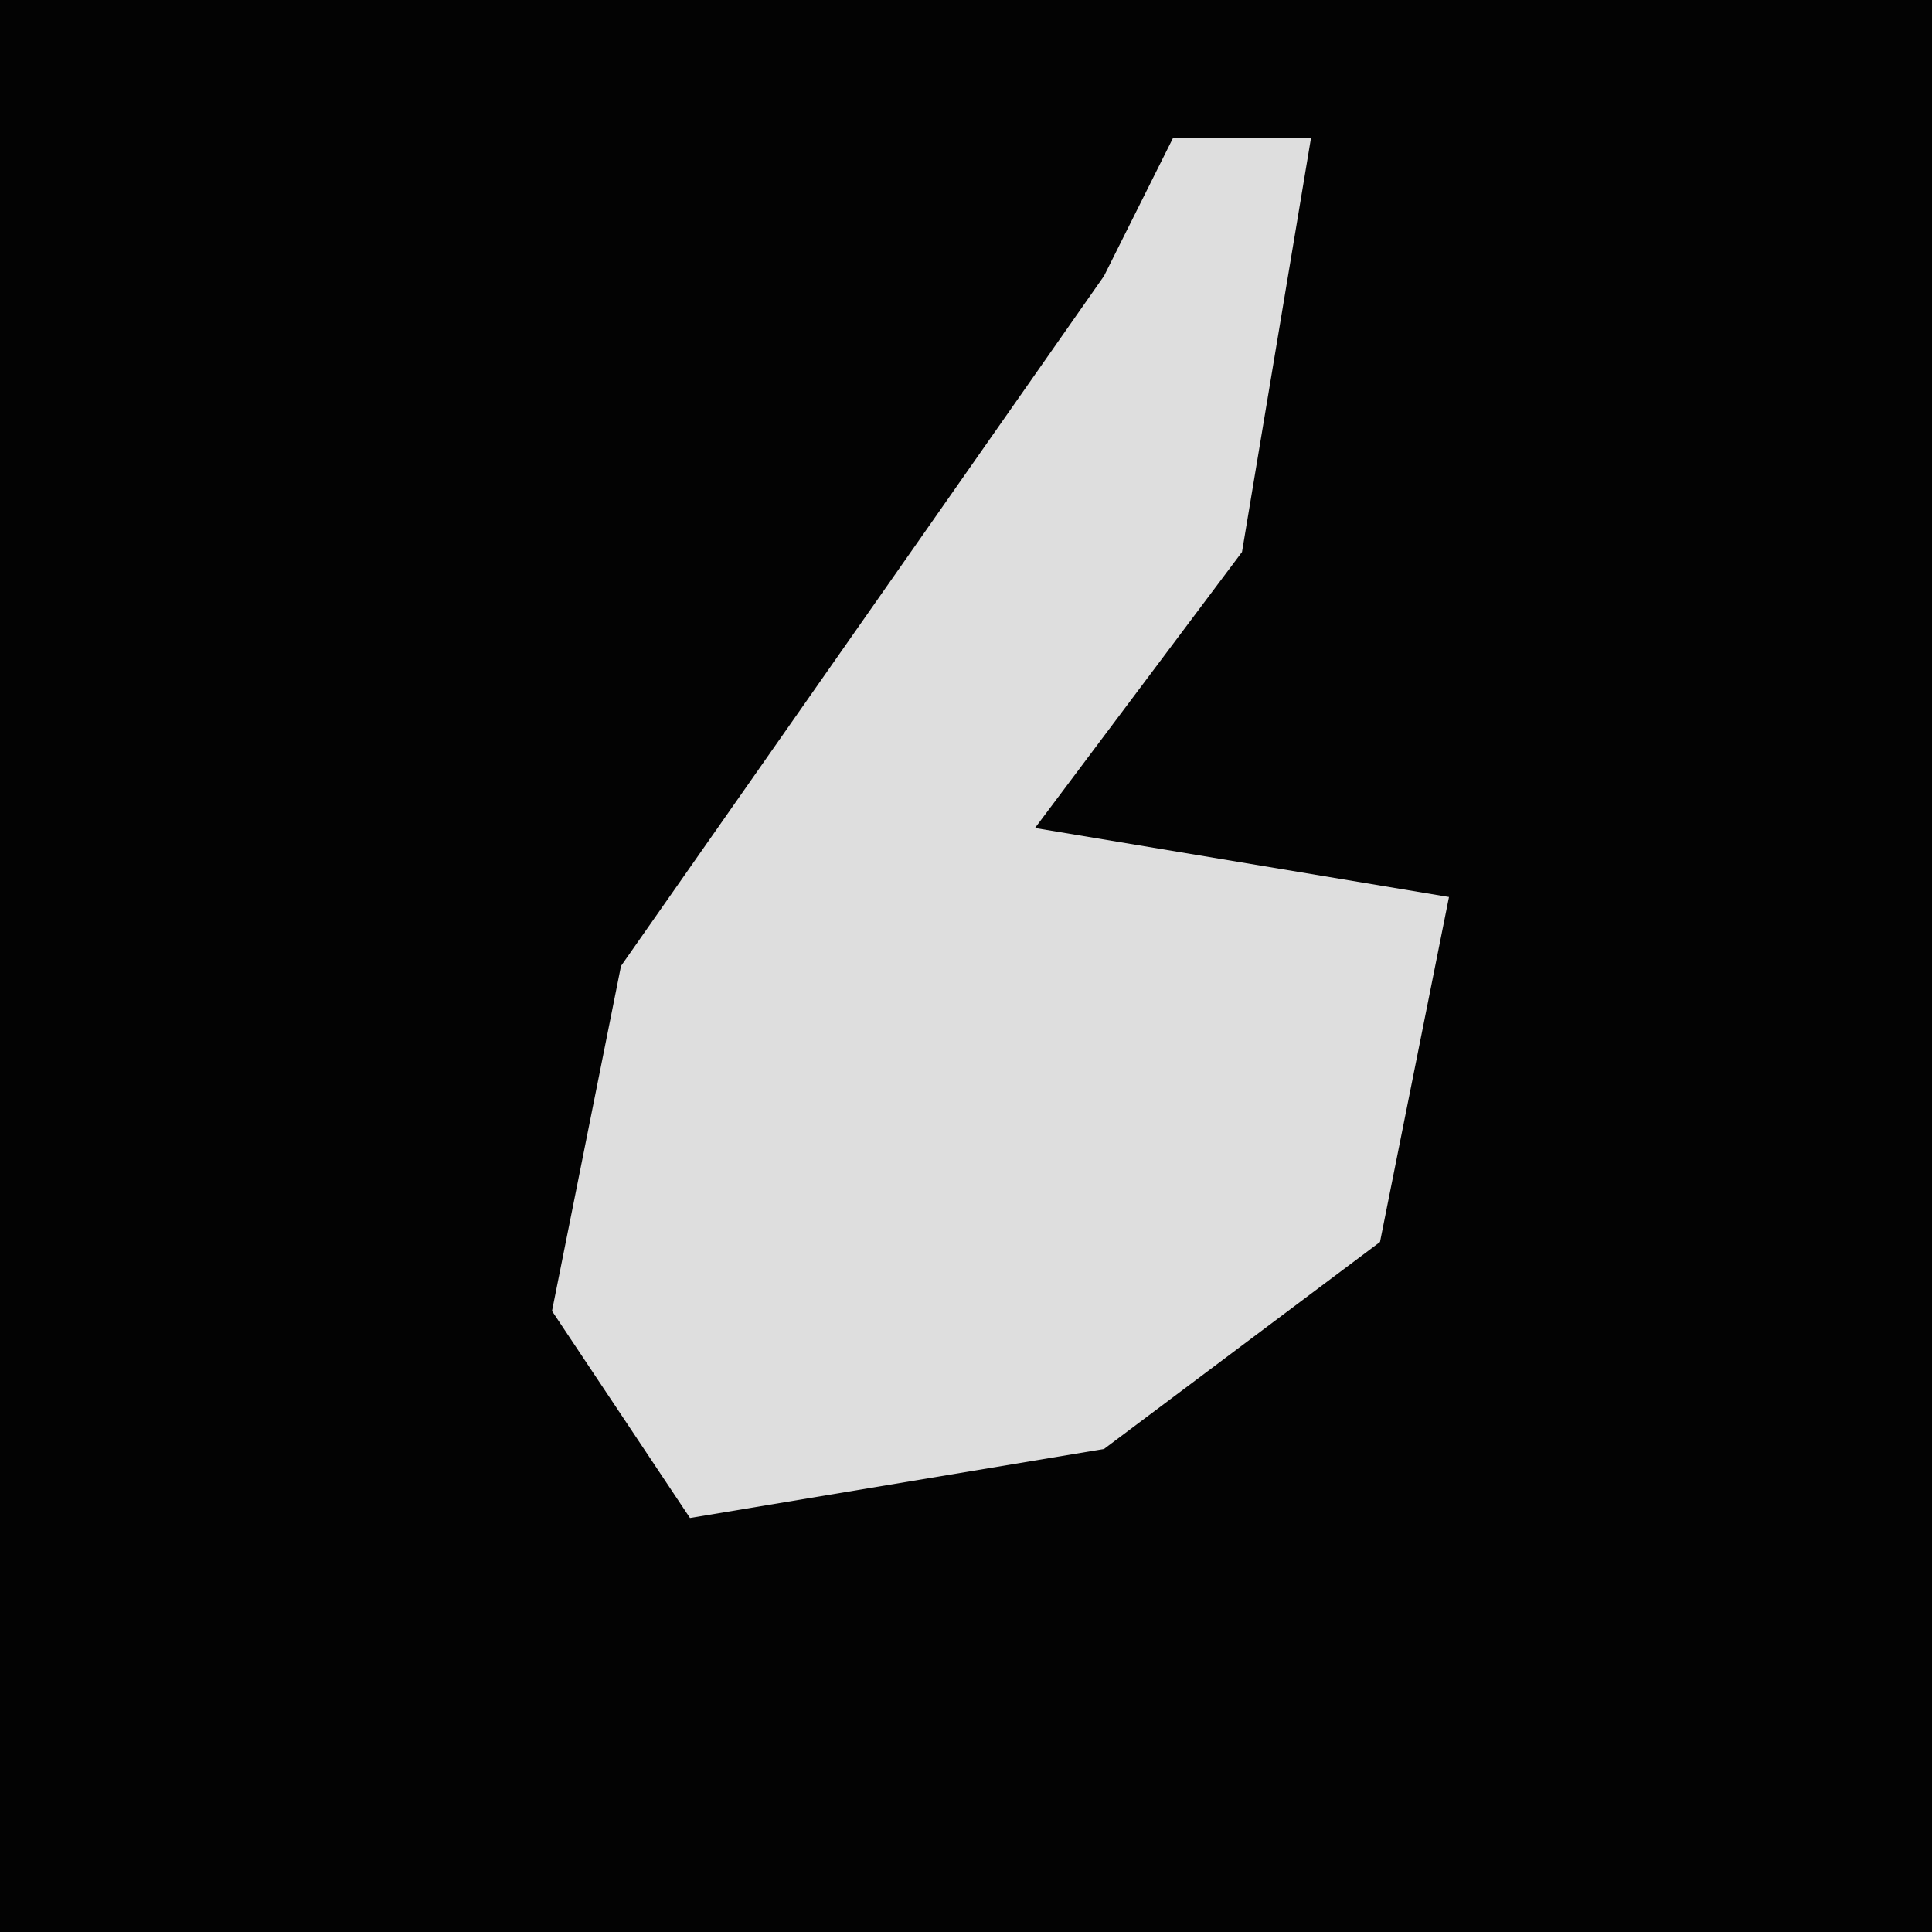 <?xml version="1.0" encoding="UTF-8"?>
<svg version="1.1" xmlns="http://www.w3.org/2000/svg" width="28" height="28">
<path d="M0,0 L28,0 L28,28 L0,28 Z " fill="#030303" transform="translate(0,0)"/>
<path d="M0,0 L2,0 L1,6 L-2,10 L4,11 L3,16 L-1,19 L-7,20 L-9,17 L-8,12 L-1,2 Z " fill="#DEDEDE" transform="translate(17,2)"/>
</svg>
